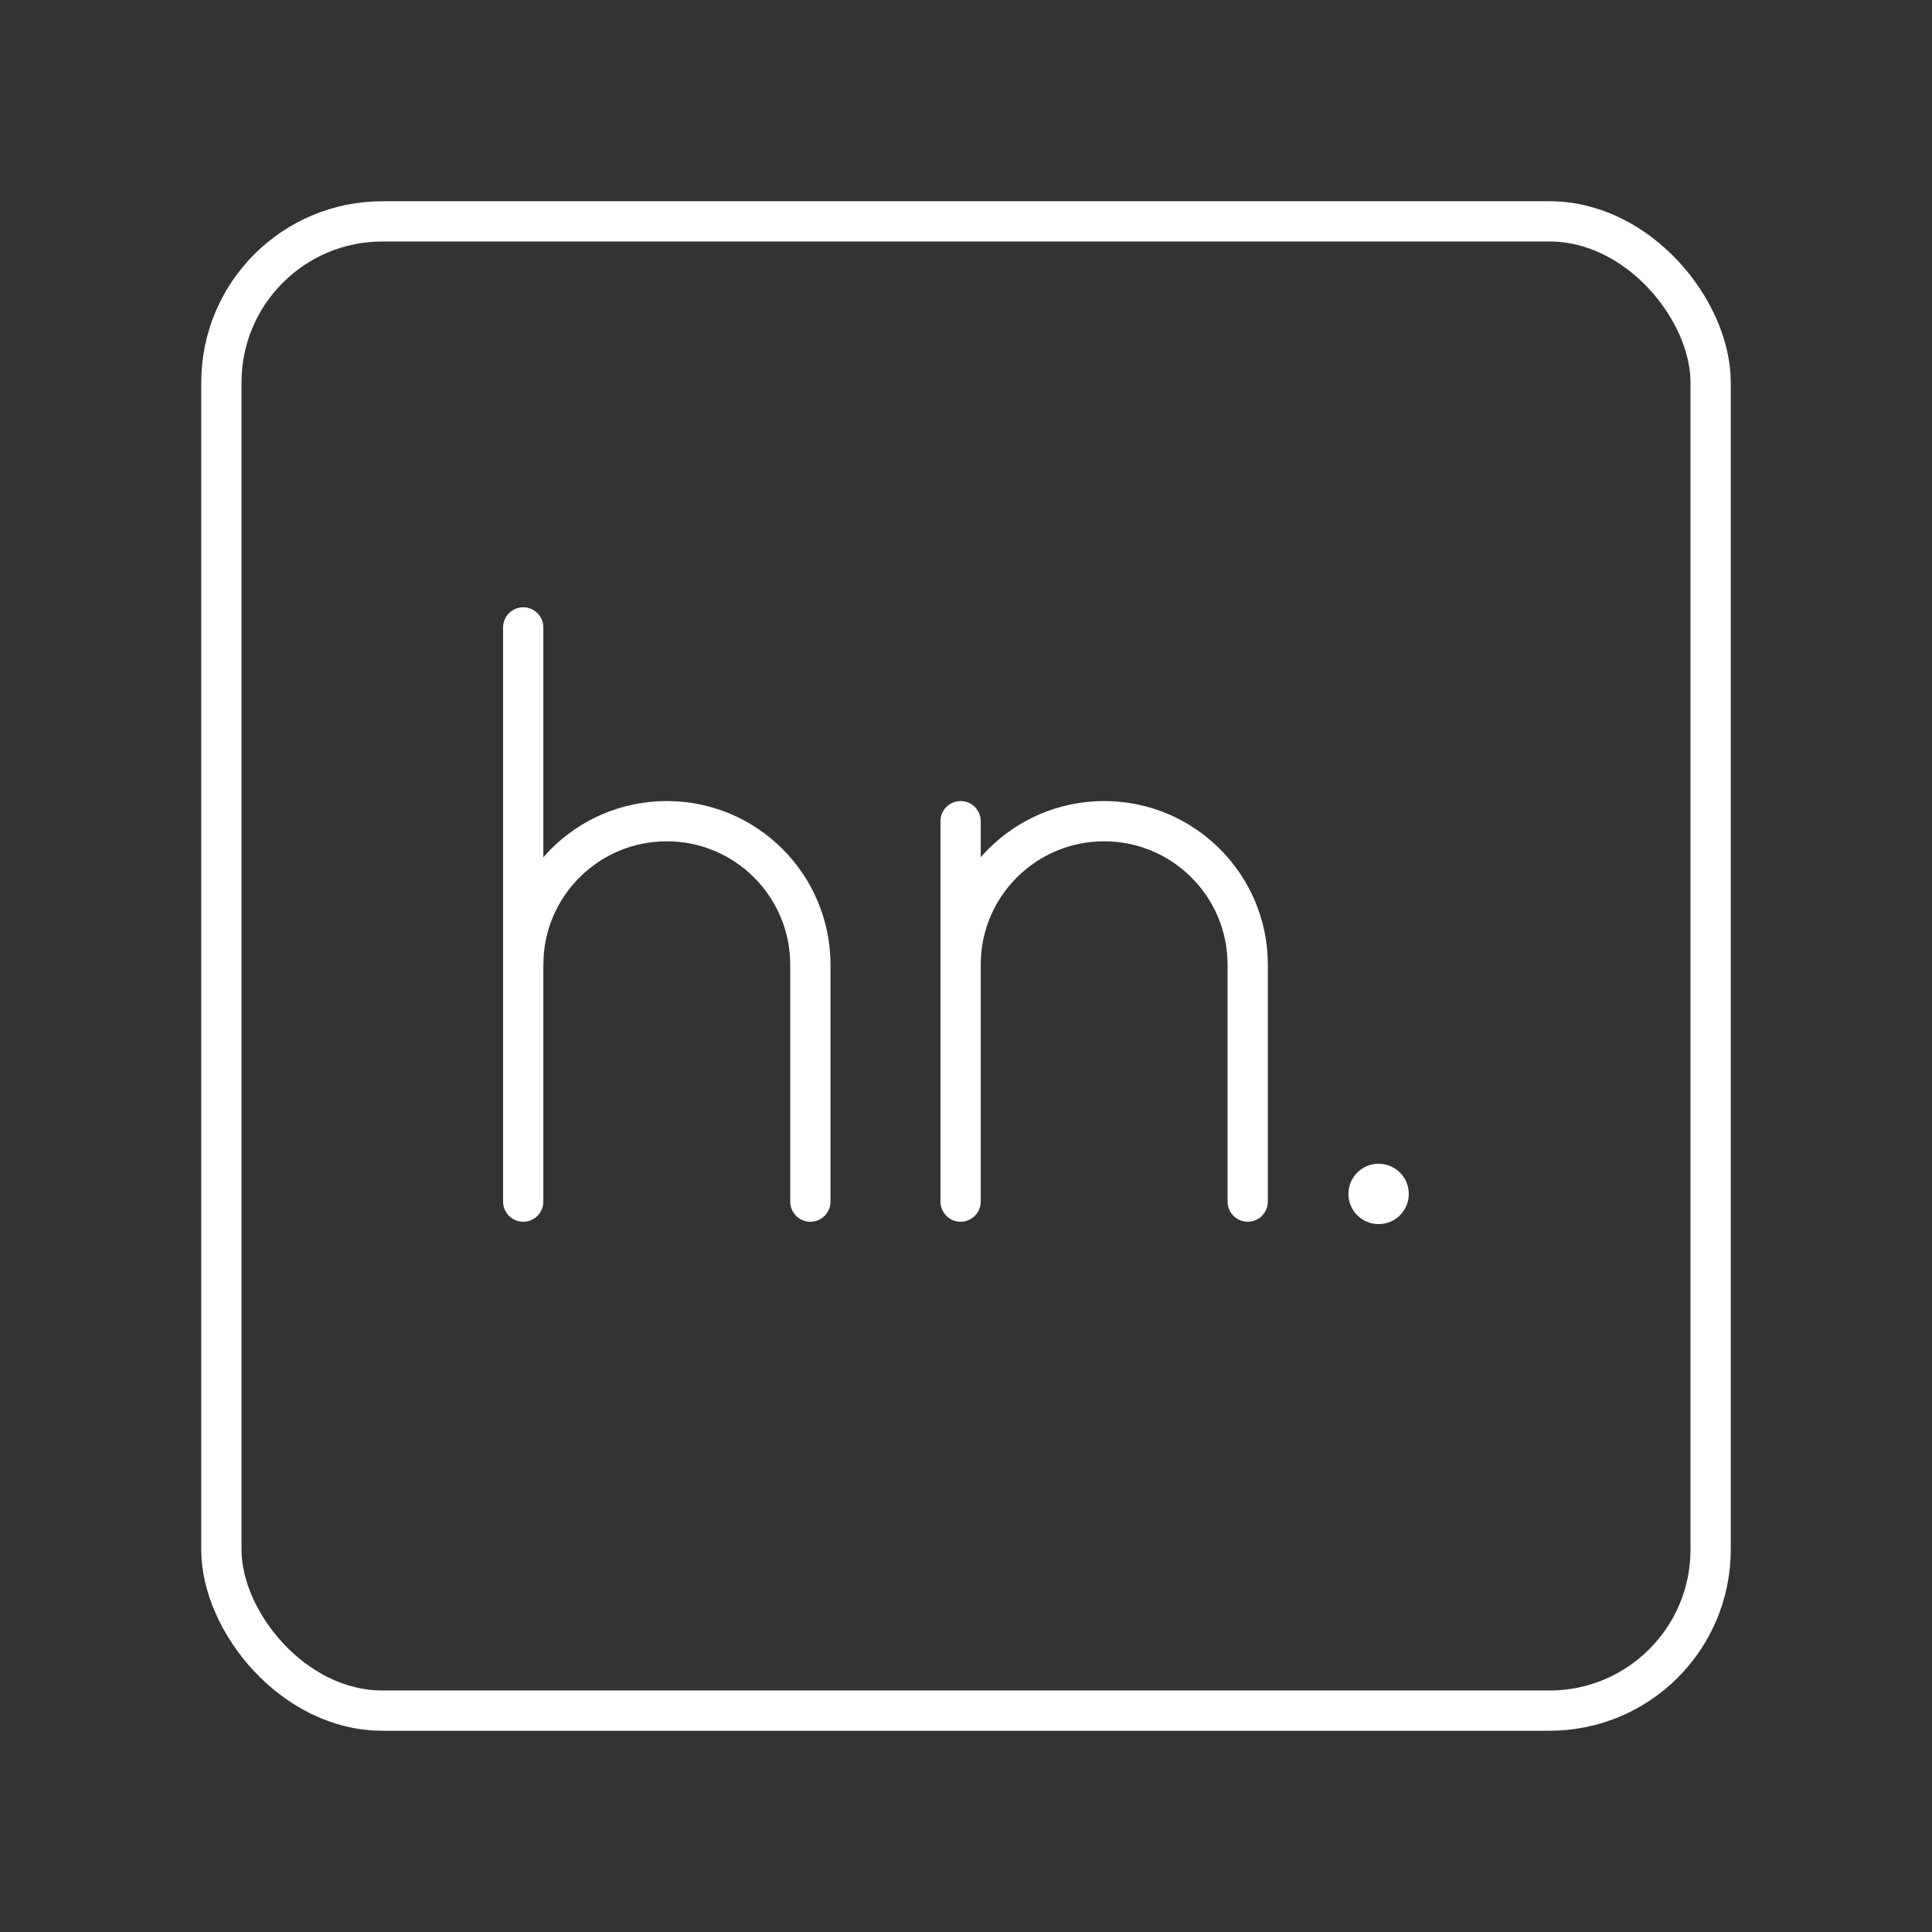 <?xml version="1.0" encoding="UTF-8"?><svg id="b" xmlns="http://www.w3.org/2000/svg" viewBox="0 0 48 48"><rect x="0" y="0" width="48" height="48" fill="#333333" stroke="none"/><defs><style>.c{fill:#fff;}.d{fill:none;stroke:#fff;stroke-linecap:round;stroke-linejoin:round;}</style></defs><rect class="d" x="5.5" y="5.5" width="37" height="37" rx="4" ry="4"/><line class="d" x1="12.999" y1="15.588" x2="12.999" y2="29.854"/><path class="d" d="M12.999,23.969c0-1.97,1.597-3.567,3.567-3.567h0c1.97,0,3.567,1.597,3.567,3.567v5.885"/><path class="d" d="M30.999,29.854v-5.885c0-1.97-1.597-3.567-3.567-3.567h0c-1.97,0-3.567,1.597-3.567,3.567"/><line class="d" x1="23.866" y1="29.854" x2="23.866" y2="20.402"/><circle class="c" cx="34.251" cy="29.663" r=".75"/></svg>